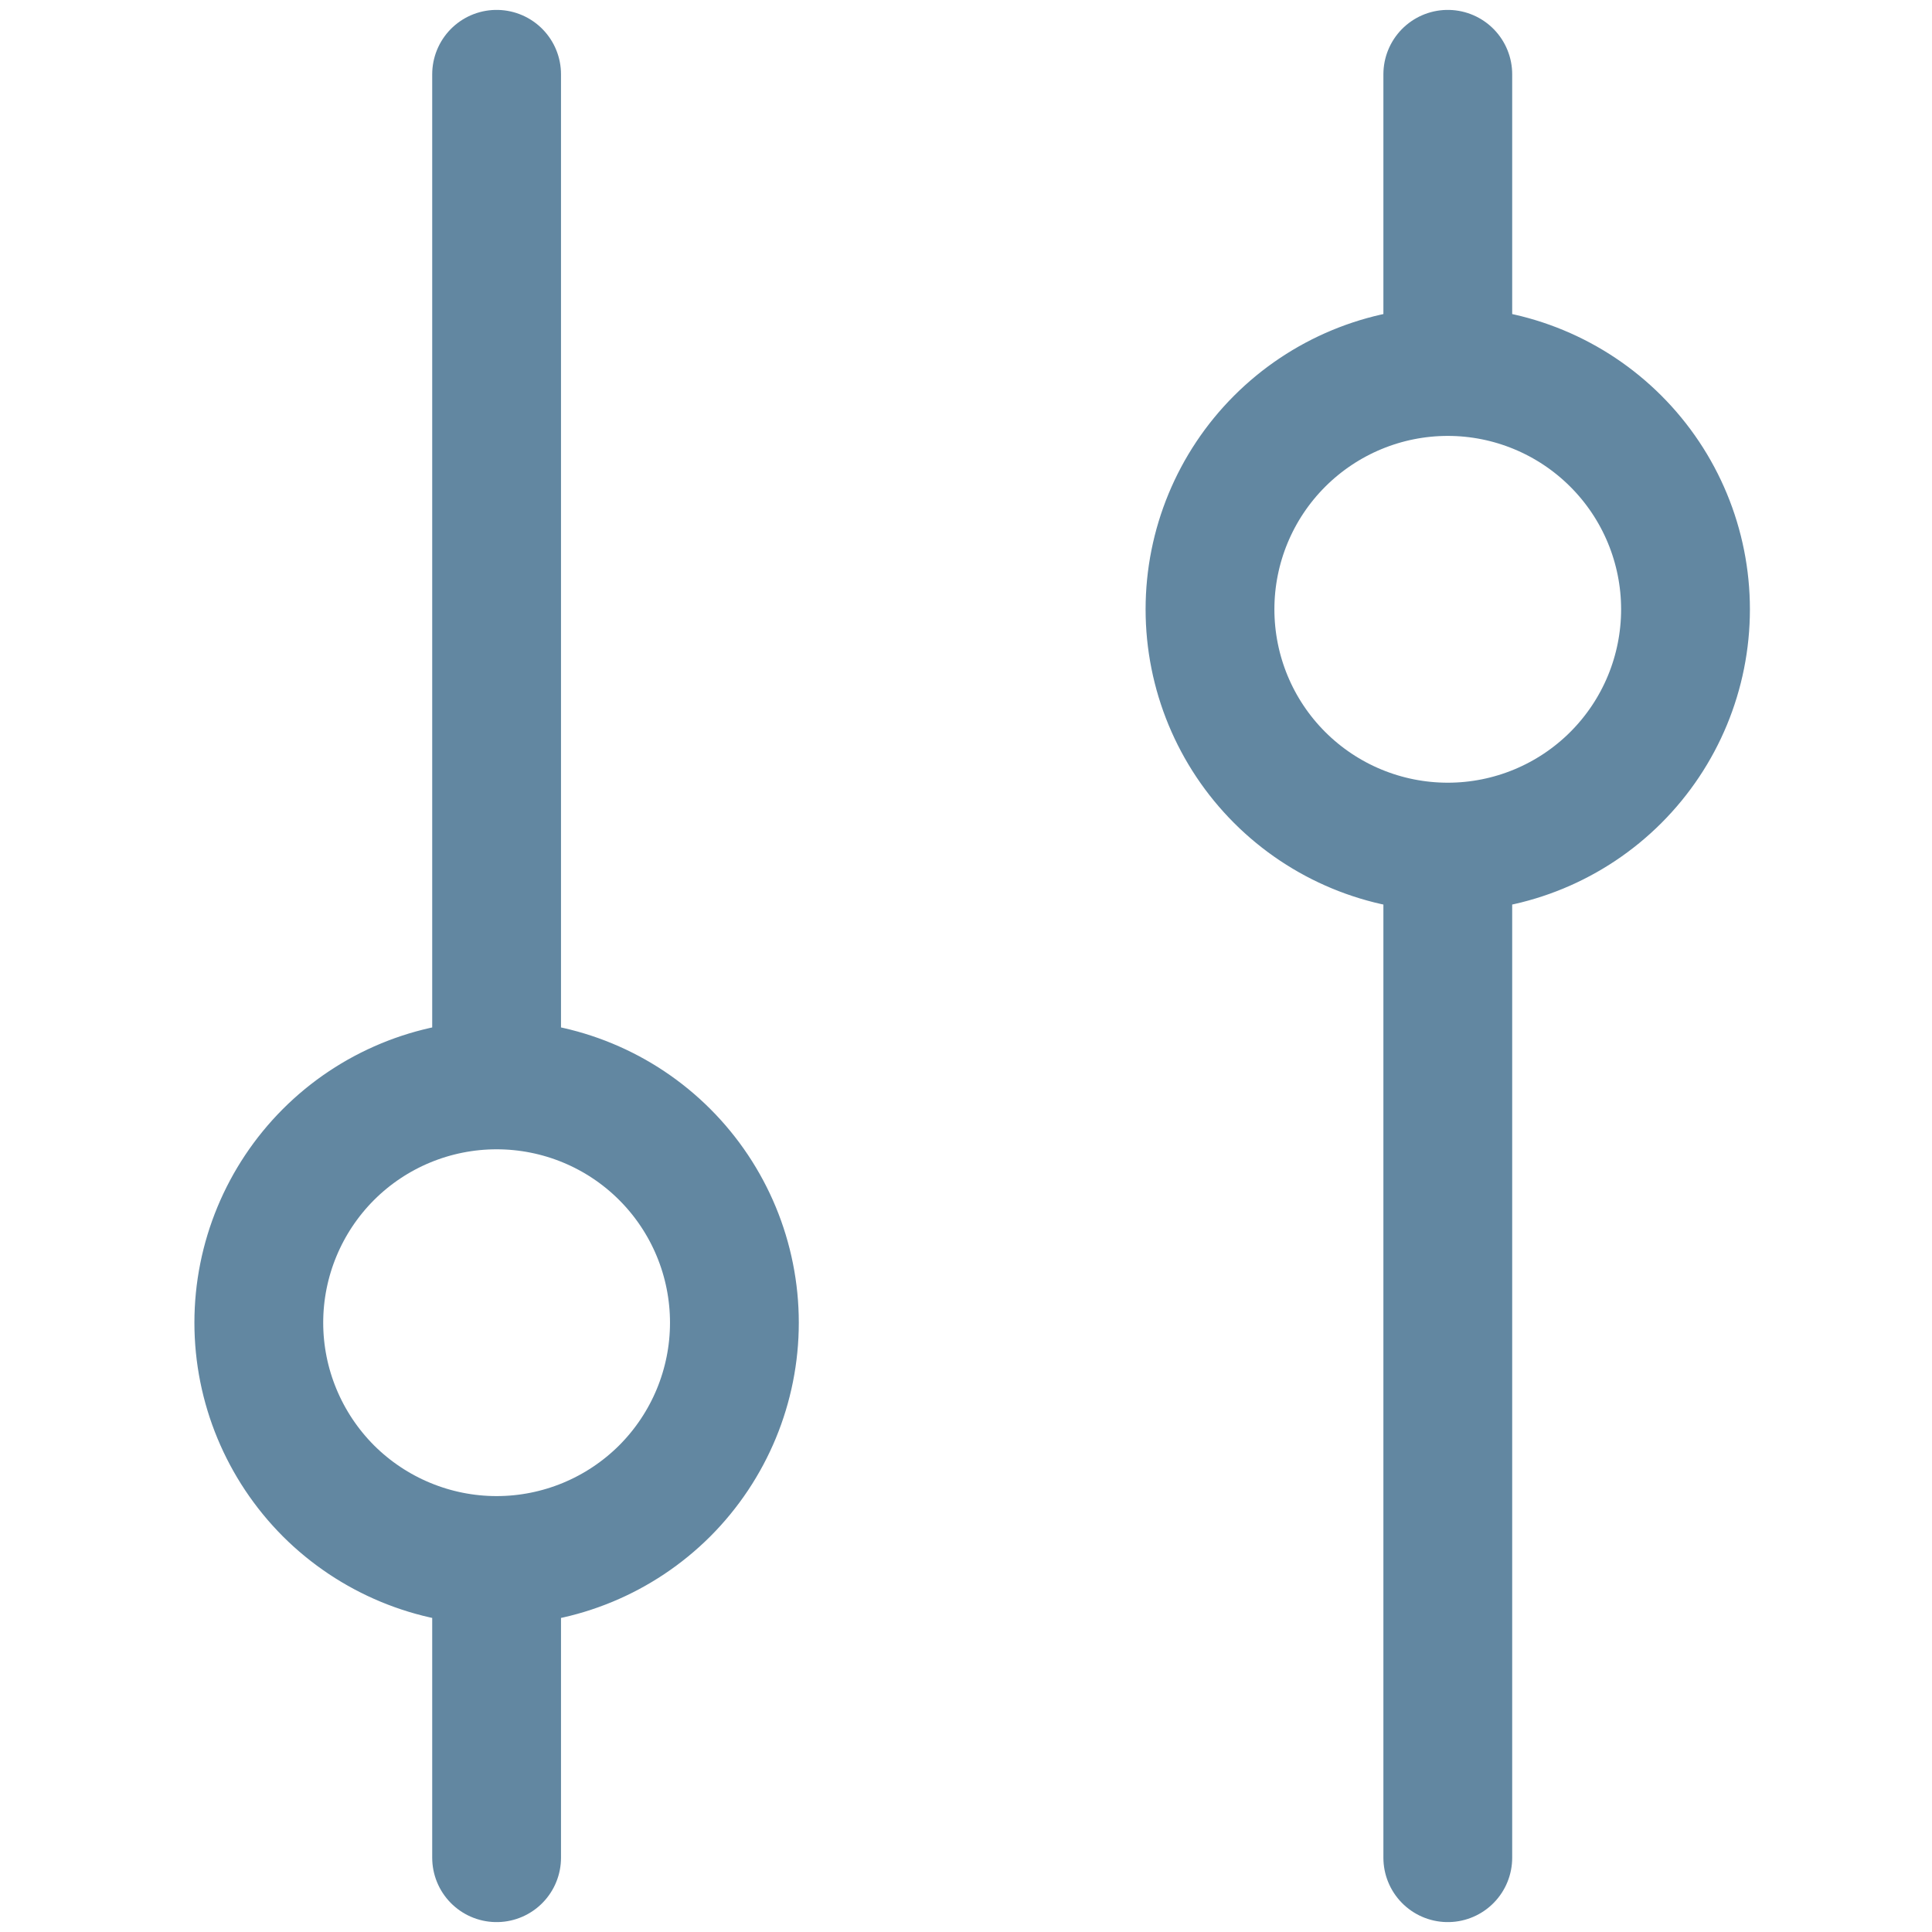 <svg width="24" height="24" viewBox="0 0 24 24" fill="none" xmlns="http://www.w3.org/2000/svg">
<path d="M6.169 0.923V13.477M6.169 13.477C5.386 13.477 4.634 13.788 4.08 14.342C3.527 14.896 3.215 15.647 3.215 16.431C3.215 17.214 3.527 17.965 4.08 18.52C4.634 19.073 5.386 19.385 6.169 19.385M6.169 13.477C6.953 13.477 7.704 13.788 8.258 14.342C8.812 14.896 9.123 15.647 9.123 16.431C9.123 17.214 8.812 17.965 8.258 18.52C7.704 19.073 6.953 19.385 6.169 19.385M6.169 19.385V23.077M17.985 0.923V4.615M17.985 4.615C17.201 4.615 16.45 4.927 15.896 5.481C15.342 6.035 15.031 6.786 15.031 7.569C15.031 8.353 15.342 9.104 15.896 9.658C16.45 10.212 17.201 10.523 17.985 10.523M17.985 4.615C18.768 4.615 19.519 4.927 20.073 5.481C20.627 6.035 20.938 6.786 20.938 7.569C20.938 8.353 20.627 9.104 20.073 9.658C19.519 10.212 18.768 10.523 17.985 10.523M17.985 10.523V23.077" stroke="#6287A1" stroke-width="1.6" stroke-linecap="round" stroke-linejoin="round"/>
</svg>
